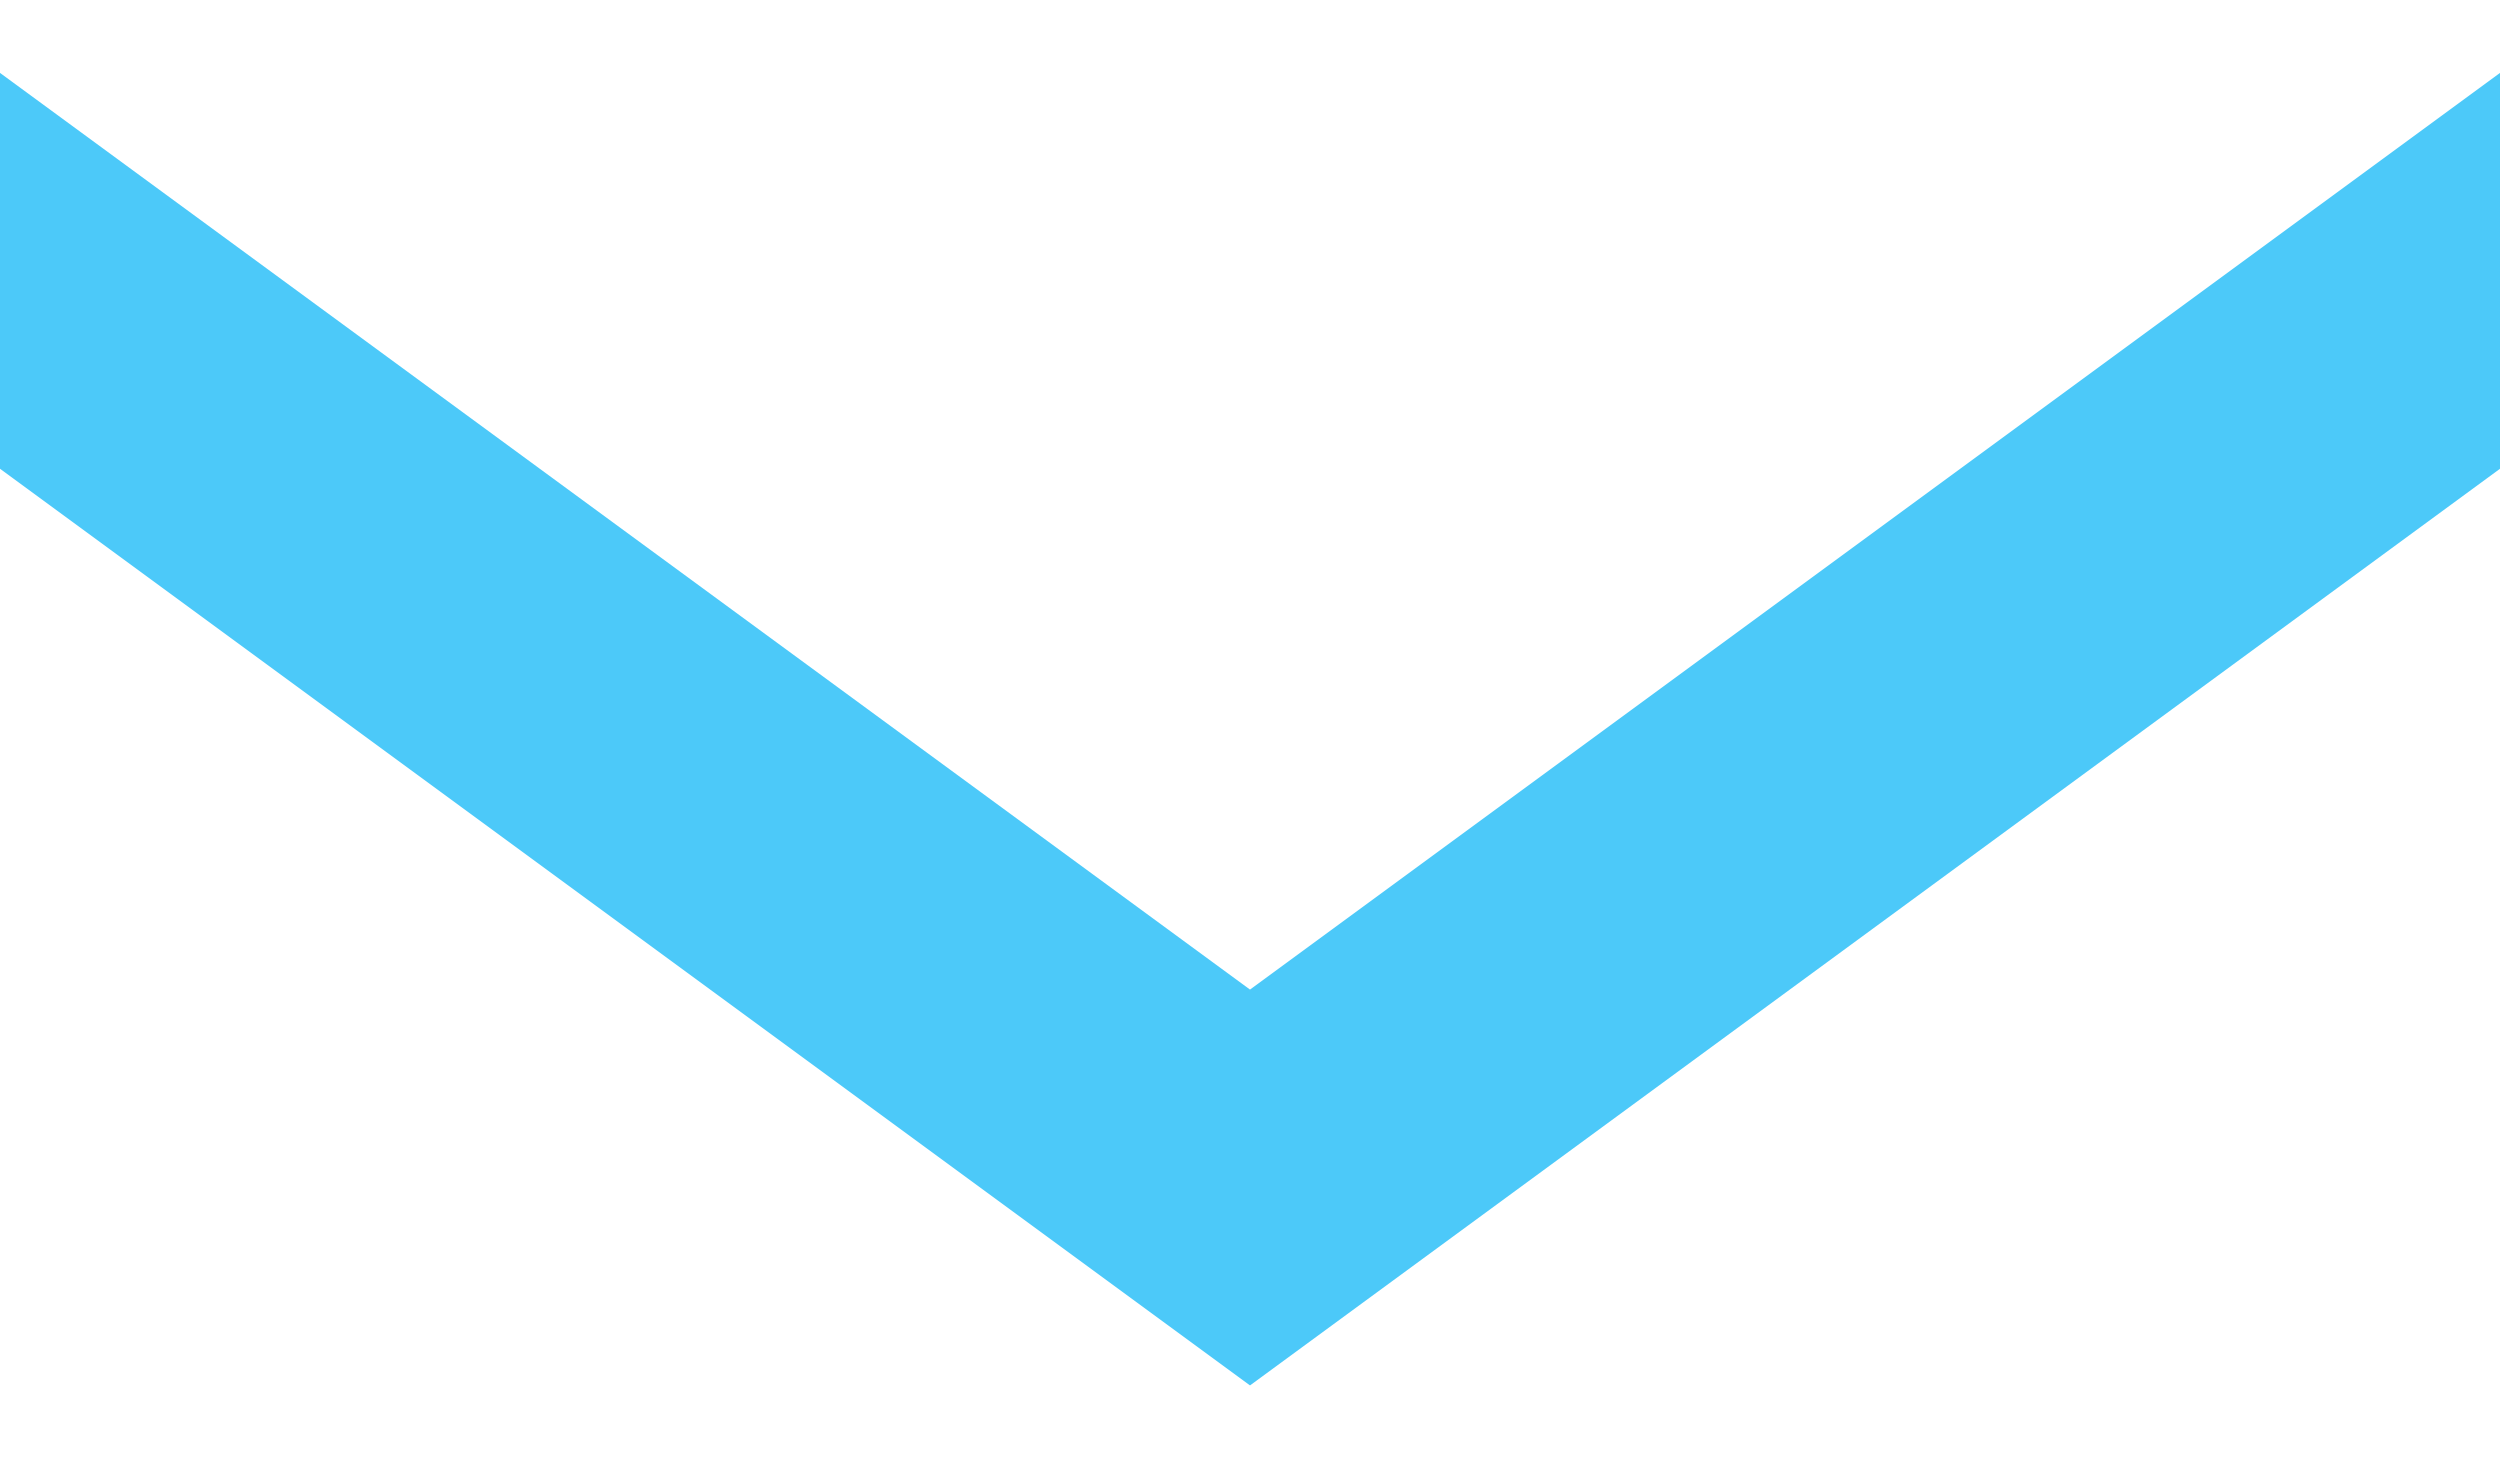 <?xml version="1.0" encoding="UTF-8"?>
<svg width="24px" height="14px" viewBox="0 0 24 14" version="1.1" xmlns="http://www.w3.org/2000/svg" xmlns:xlink="http://www.w3.org/1999/xlink">
    <title>Path</title>
    <g id="Page-1" stroke="none" stroke-width="1" fill="none" fill-rule="evenodd">
        <g id="242_Chevron_down" fill="#4CC9F9" fill-rule="nonzero">
            <polygon id="Path" points="0 0.7 12 9.5 24 0.7 24 4.5 12 13.3 0 4.5"></polygon>
        </g>
    </g>
</svg>